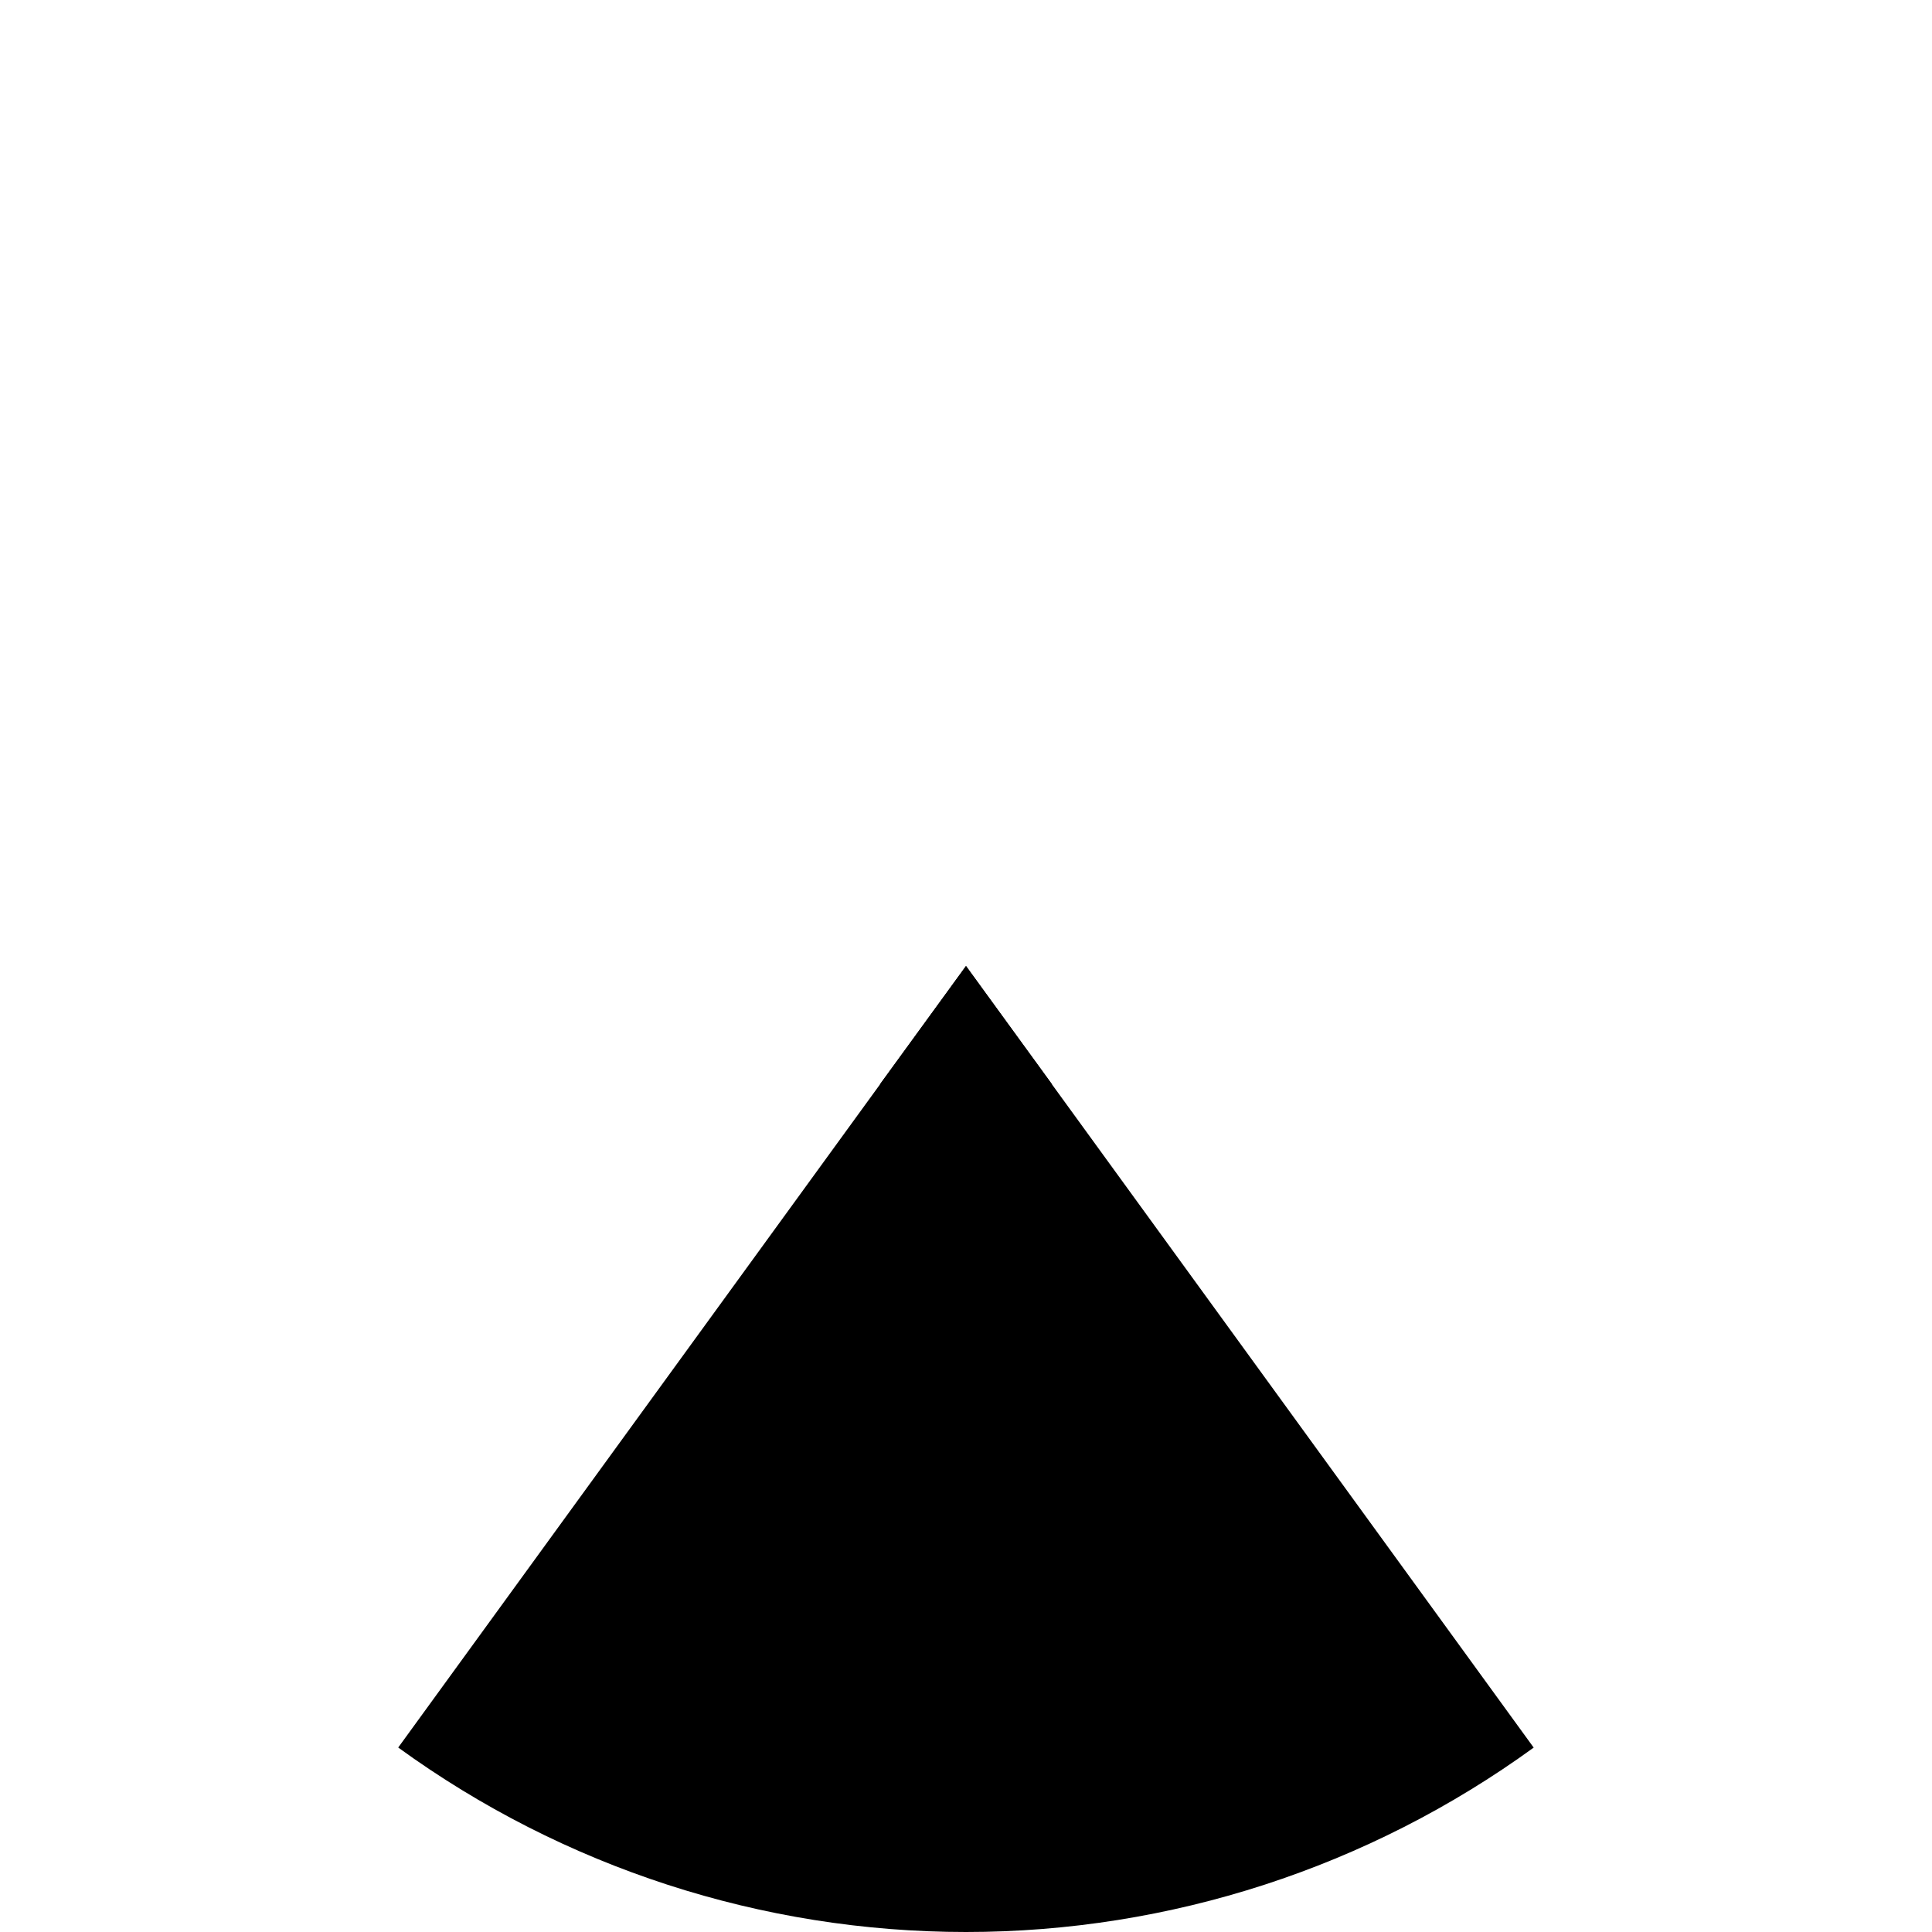 <svg width="700" height="700" viewBox="0 0 700 700" fill="none" xmlns="http://www.w3.org/2000/svg">
<path d="M381.176 392.861C372.115 399.451 361.199 403.001 349.995 403C338.791 402.999 327.876 399.447 318.816 392.855L350 350L381.176 392.861Z" fill="black"/>
<path d="M555.683 633.186C495.888 676.616 423.881 700.004 349.978 700C276.076 699.995 204.071 676.597 144.282 633.16L350 350L555.683 633.186Z" fill="black"/>
</svg>
